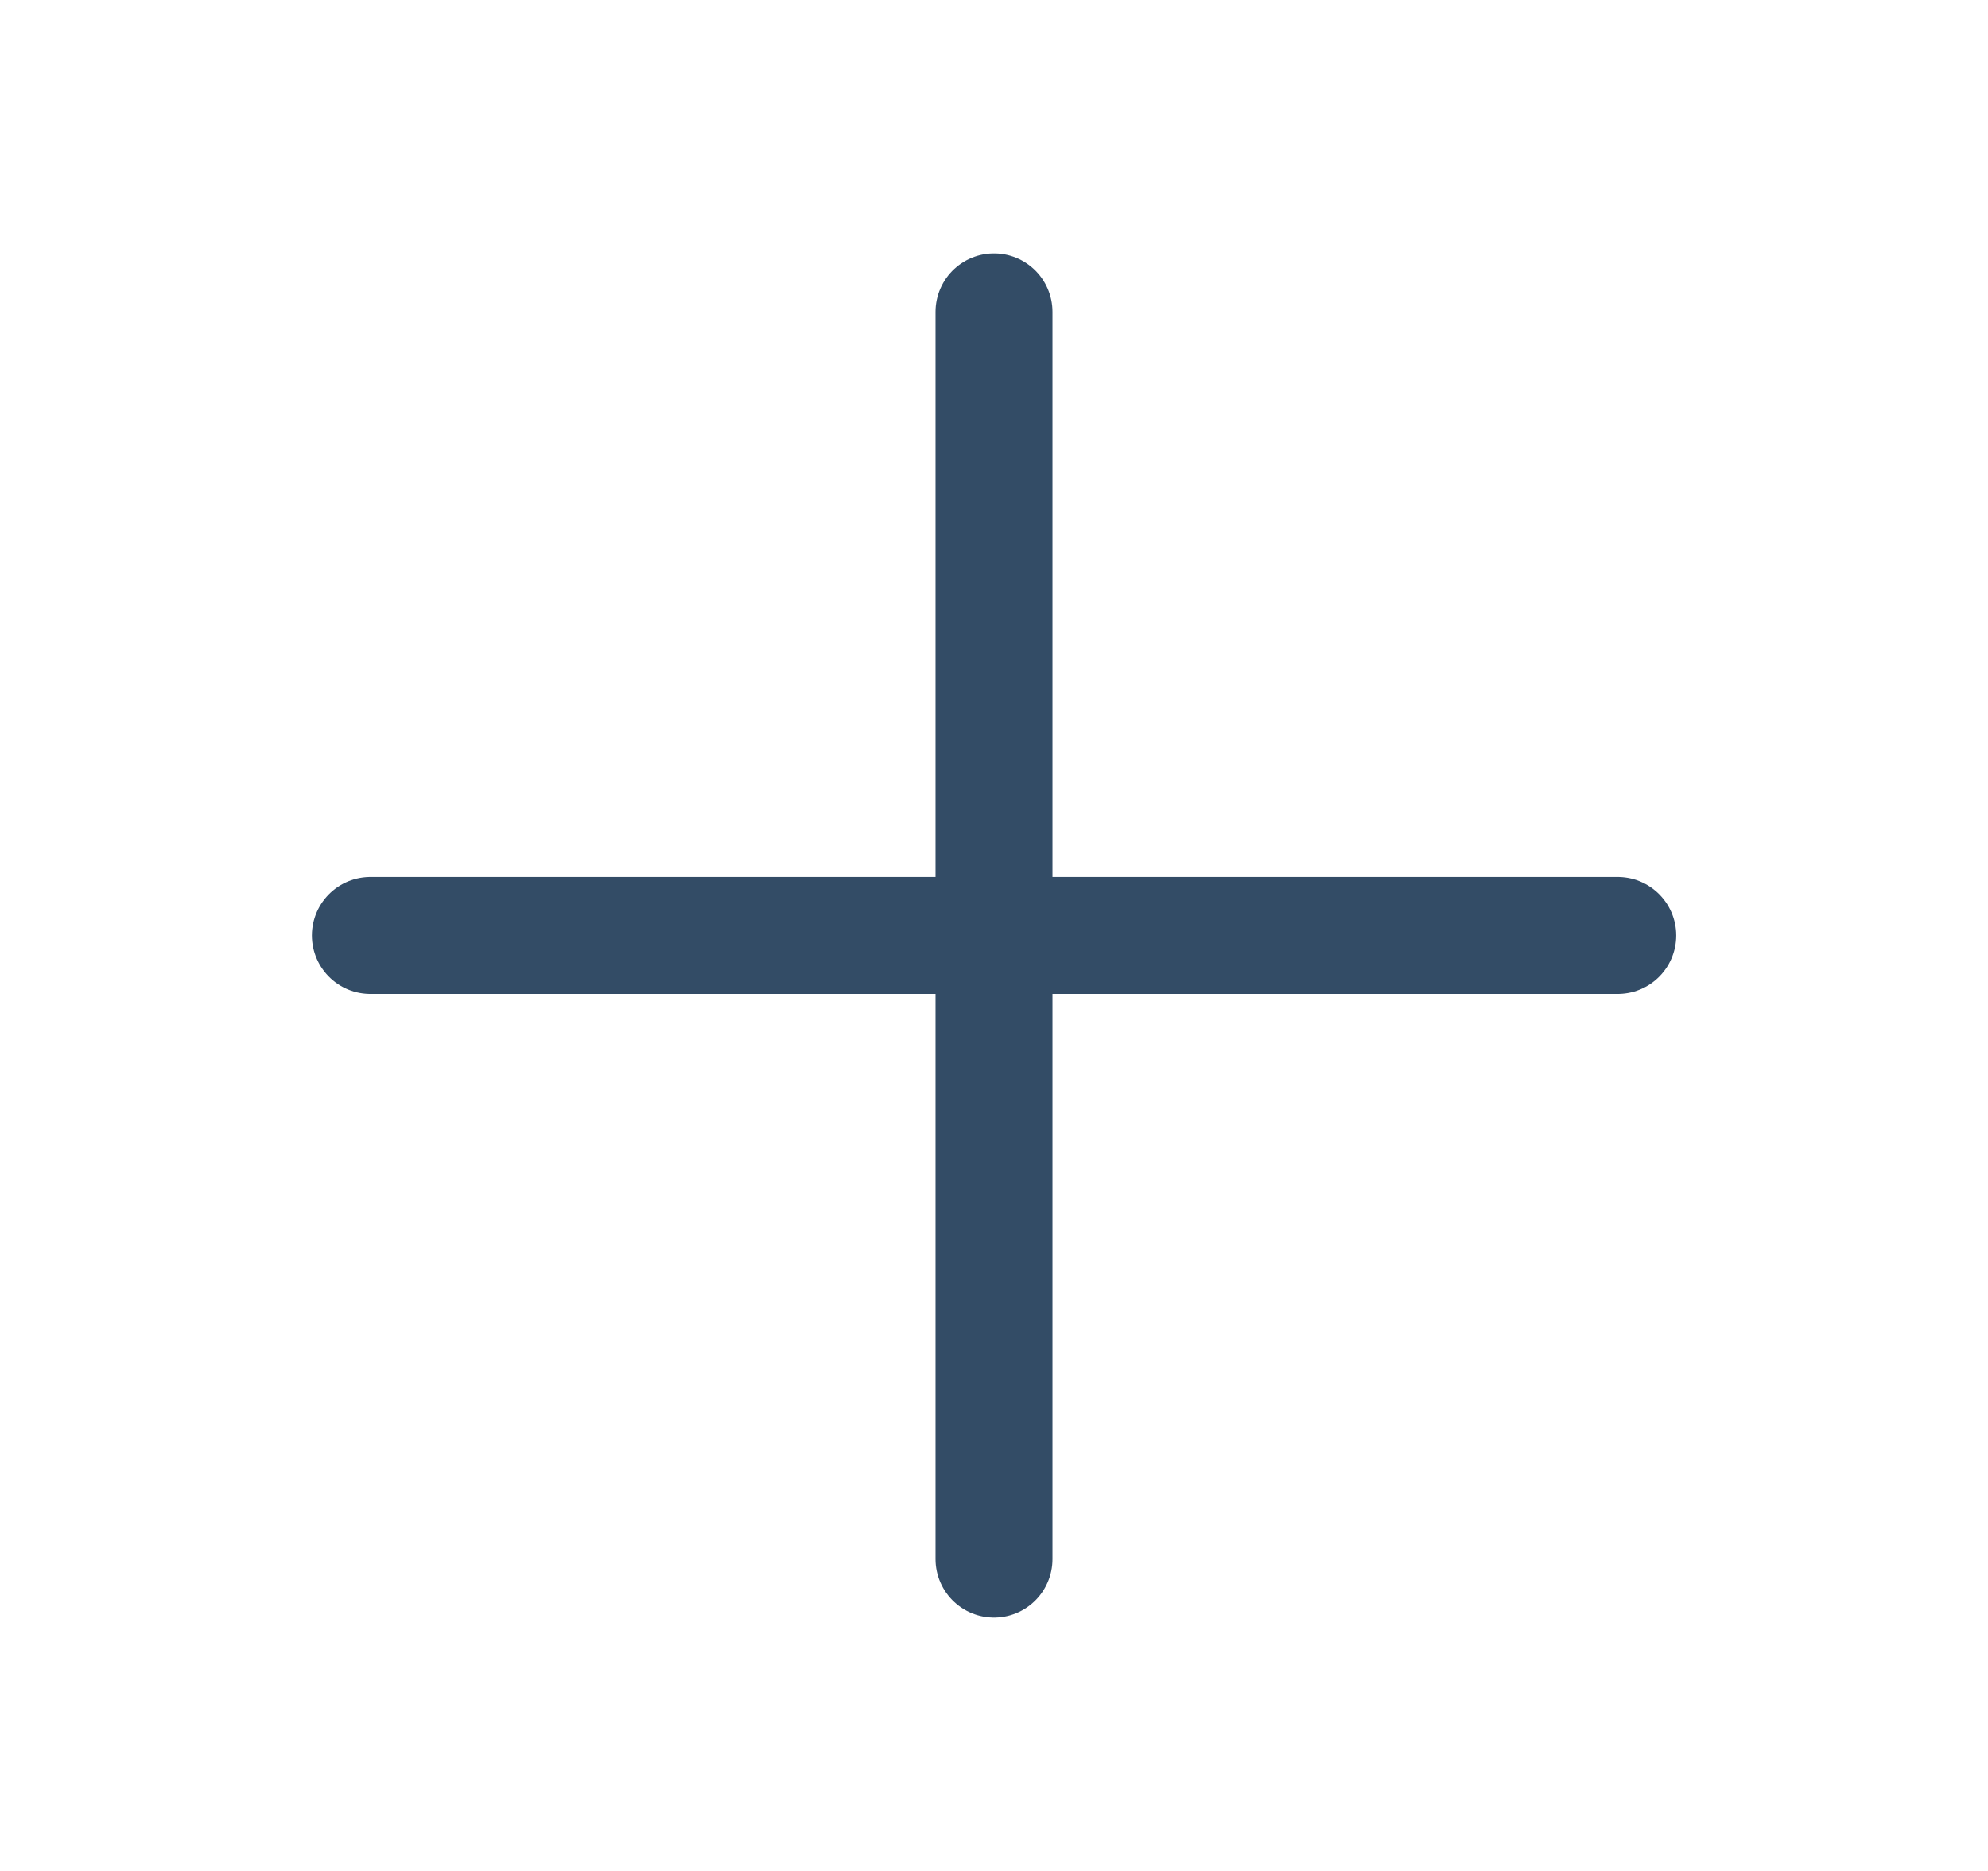 <svg width="17" height="16" viewBox="0 0 17 16" fill="none" xmlns="http://www.w3.org/2000/svg">
<g id="Frame">
<path id="Vector" d="M8.5 2.667V13.333" stroke="#334C66" stroke-linecap="round" stroke-linejoin="round"/>
<path id="Vector_2" d="M3.167 8H13.834" stroke="#334C66" stroke-linecap="round" stroke-linejoin="round"/>
</g>
</svg>
